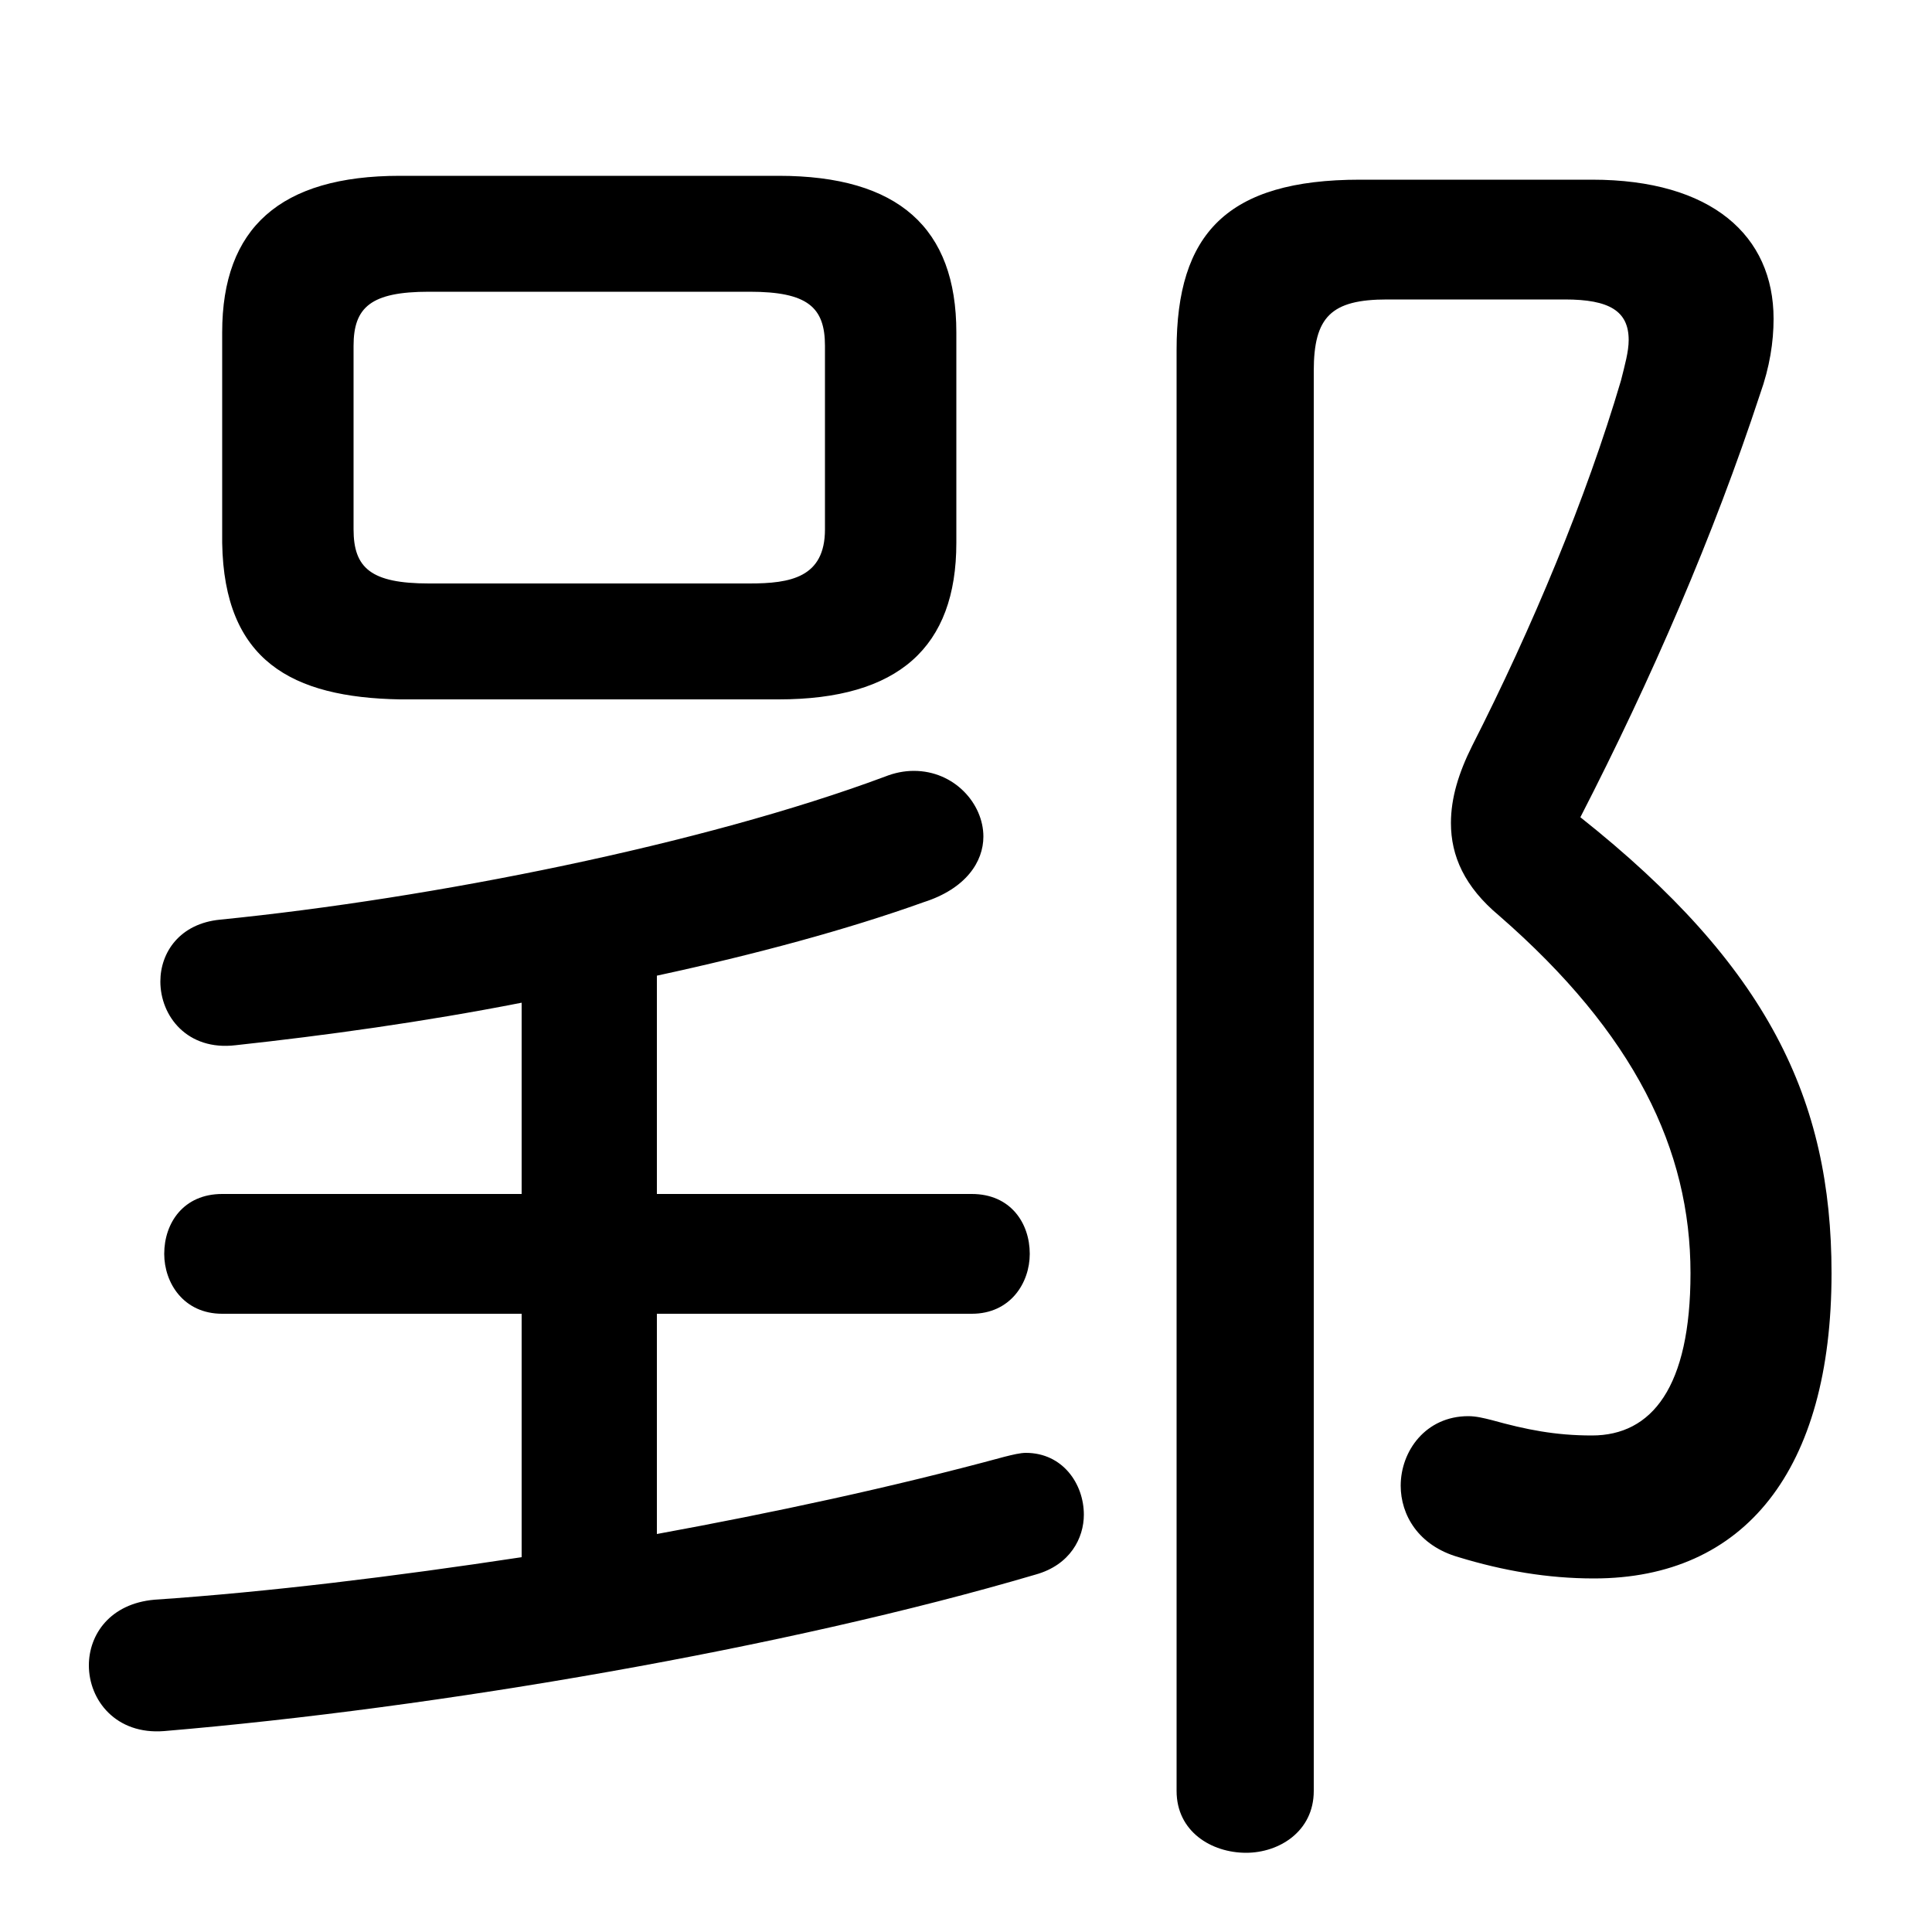 <svg xmlns="http://www.w3.org/2000/svg" viewBox="0 -44.0 50.0 50.0">
    <rect x="0" y="-44.0" width="50.0" height="50.0" fill="#808080" stroke="none"/>
    <g transform="scale(1, -1)">
        <!-- ボディの枠 -->
        <rect x="0" y="-6.0" width="50.0" height="50.0"
            stroke="white" fill="white"/>
        <!-- グリフ座標系の原点 -->
        <circle cx="0" cy="0" r="5" fill="white"/>
        <!-- グリフのアウトライン -->
        <g style="fill:black;stroke:#000000;stroke-width:0;stroke-linecap:round;stroke-linejoin:round;">
        <path d="M 20.15 25.9 C 23.25 25.9 24.75 27.25 24.75 29.95 L 24.75 35.4 C 24.75 38.1 23.25 39.45 20.15 39.45 L 10.35 39.45 C 7.25 39.45 5.75 38.1 5.75 35.4 L 5.75 29.95 C 5.8 26.9 7.55 25.95 10.35 25.9 Z M 11.1 28.9 C 9.6 28.9 9.15 29.3 9.15 30.3 L 9.15 35.05 C 9.15 36.05 9.6 36.45 11.1 36.45 L 19.4 36.45 C 20.9 36.45 21.35 36.05 21.35 35.05 L 21.35 30.3 C 21.35 29.05 20.45 28.9 19.4 28.9 Z M 13.5 13.1 L 5.75 13.1 C 4.75 13.1 4.25 12.35 4.25 11.55 C 4.25 10.8 4.75 10.0 5.75 10.0 L 13.5 10.0 L 13.5 3.7 C 10.2 3.2 6.95 2.8 4.0 2.6 C 2.85 2.5 2.3 1.7 2.3 0.9 C 2.3 0.0 3.0 -0.9 4.25 -0.8 C 11.35 -0.2 20.35 1.35 26.8 3.25 C 27.7 3.5 28.05 4.2 28.05 4.8 C 28.05 5.6 27.5 6.4 26.55 6.4 C 26.4 6.4 26.2 6.35 26.0 6.3 C 23.05 5.5 20.0 4.85 17.0 4.3 L 17.0 10.0 L 25.15 10.0 C 26.15 10.0 26.65 10.8 26.65 11.55 C 26.65 12.35 26.15 13.1 25.15 13.1 L 17.0 13.1 L 17.0 18.75 C 19.55 19.3 21.95 19.95 23.9 20.65 C 25.0 21.0 25.45 21.7 25.45 22.35 C 25.45 23.2 24.7 24.05 23.65 24.05 C 23.4 24.05 23.15 24.0 22.9 23.9 C 18.2 22.15 11.2 20.75 5.7 20.2 C 4.65 20.1 4.15 19.35 4.15 18.6 C 4.15 17.7 4.85 16.8 6.1 16.95 C 8.4 17.2 10.95 17.55 13.5 18.05 Z M 35.2 39.35 C 31.75 39.35 30.45 37.95 30.45 34.95 L 30.45 -2.35 C 30.45 -3.4 31.35 -3.95 32.25 -3.95 C 33.1 -3.95 34.0 -3.4 34.0 -2.35 L 34.0 34.4 C 34.0 35.8 34.45 36.25 35.9 36.25 L 40.5 36.25 C 41.65 36.25 42.15 35.95 42.15 35.2 C 42.15 34.9 42.05 34.55 41.95 34.15 C 41.05 31.1 39.65 27.75 38.1 24.7 C 37.75 24.0 37.55 23.35 37.55 22.7 C 37.55 21.85 37.9 21.05 38.8 20.3 C 42.3 17.25 43.75 14.25 43.75 11.05 C 43.75 8.1 42.75 6.85 41.2 6.85 C 40.25 6.85 39.5 7.0 38.6 7.25 C 38.4 7.3 38.2 7.35 38.0 7.35 C 36.9 7.35 36.25 6.45 36.25 5.55 C 36.25 4.8 36.7 4.0 37.75 3.7 C 38.9 3.35 40.05 3.15 41.25 3.15 C 45.15 3.15 47.4 5.95 47.4 11.05 C 47.4 15.55 45.75 19.0 40.9 22.85 C 42.75 26.45 44.35 30.15 45.55 33.8 C 45.8 34.5 45.9 35.15 45.9 35.75 C 45.9 37.9 44.3 39.35 41.2 39.35 Z"/>
    </g>
    </g>
</svg>
